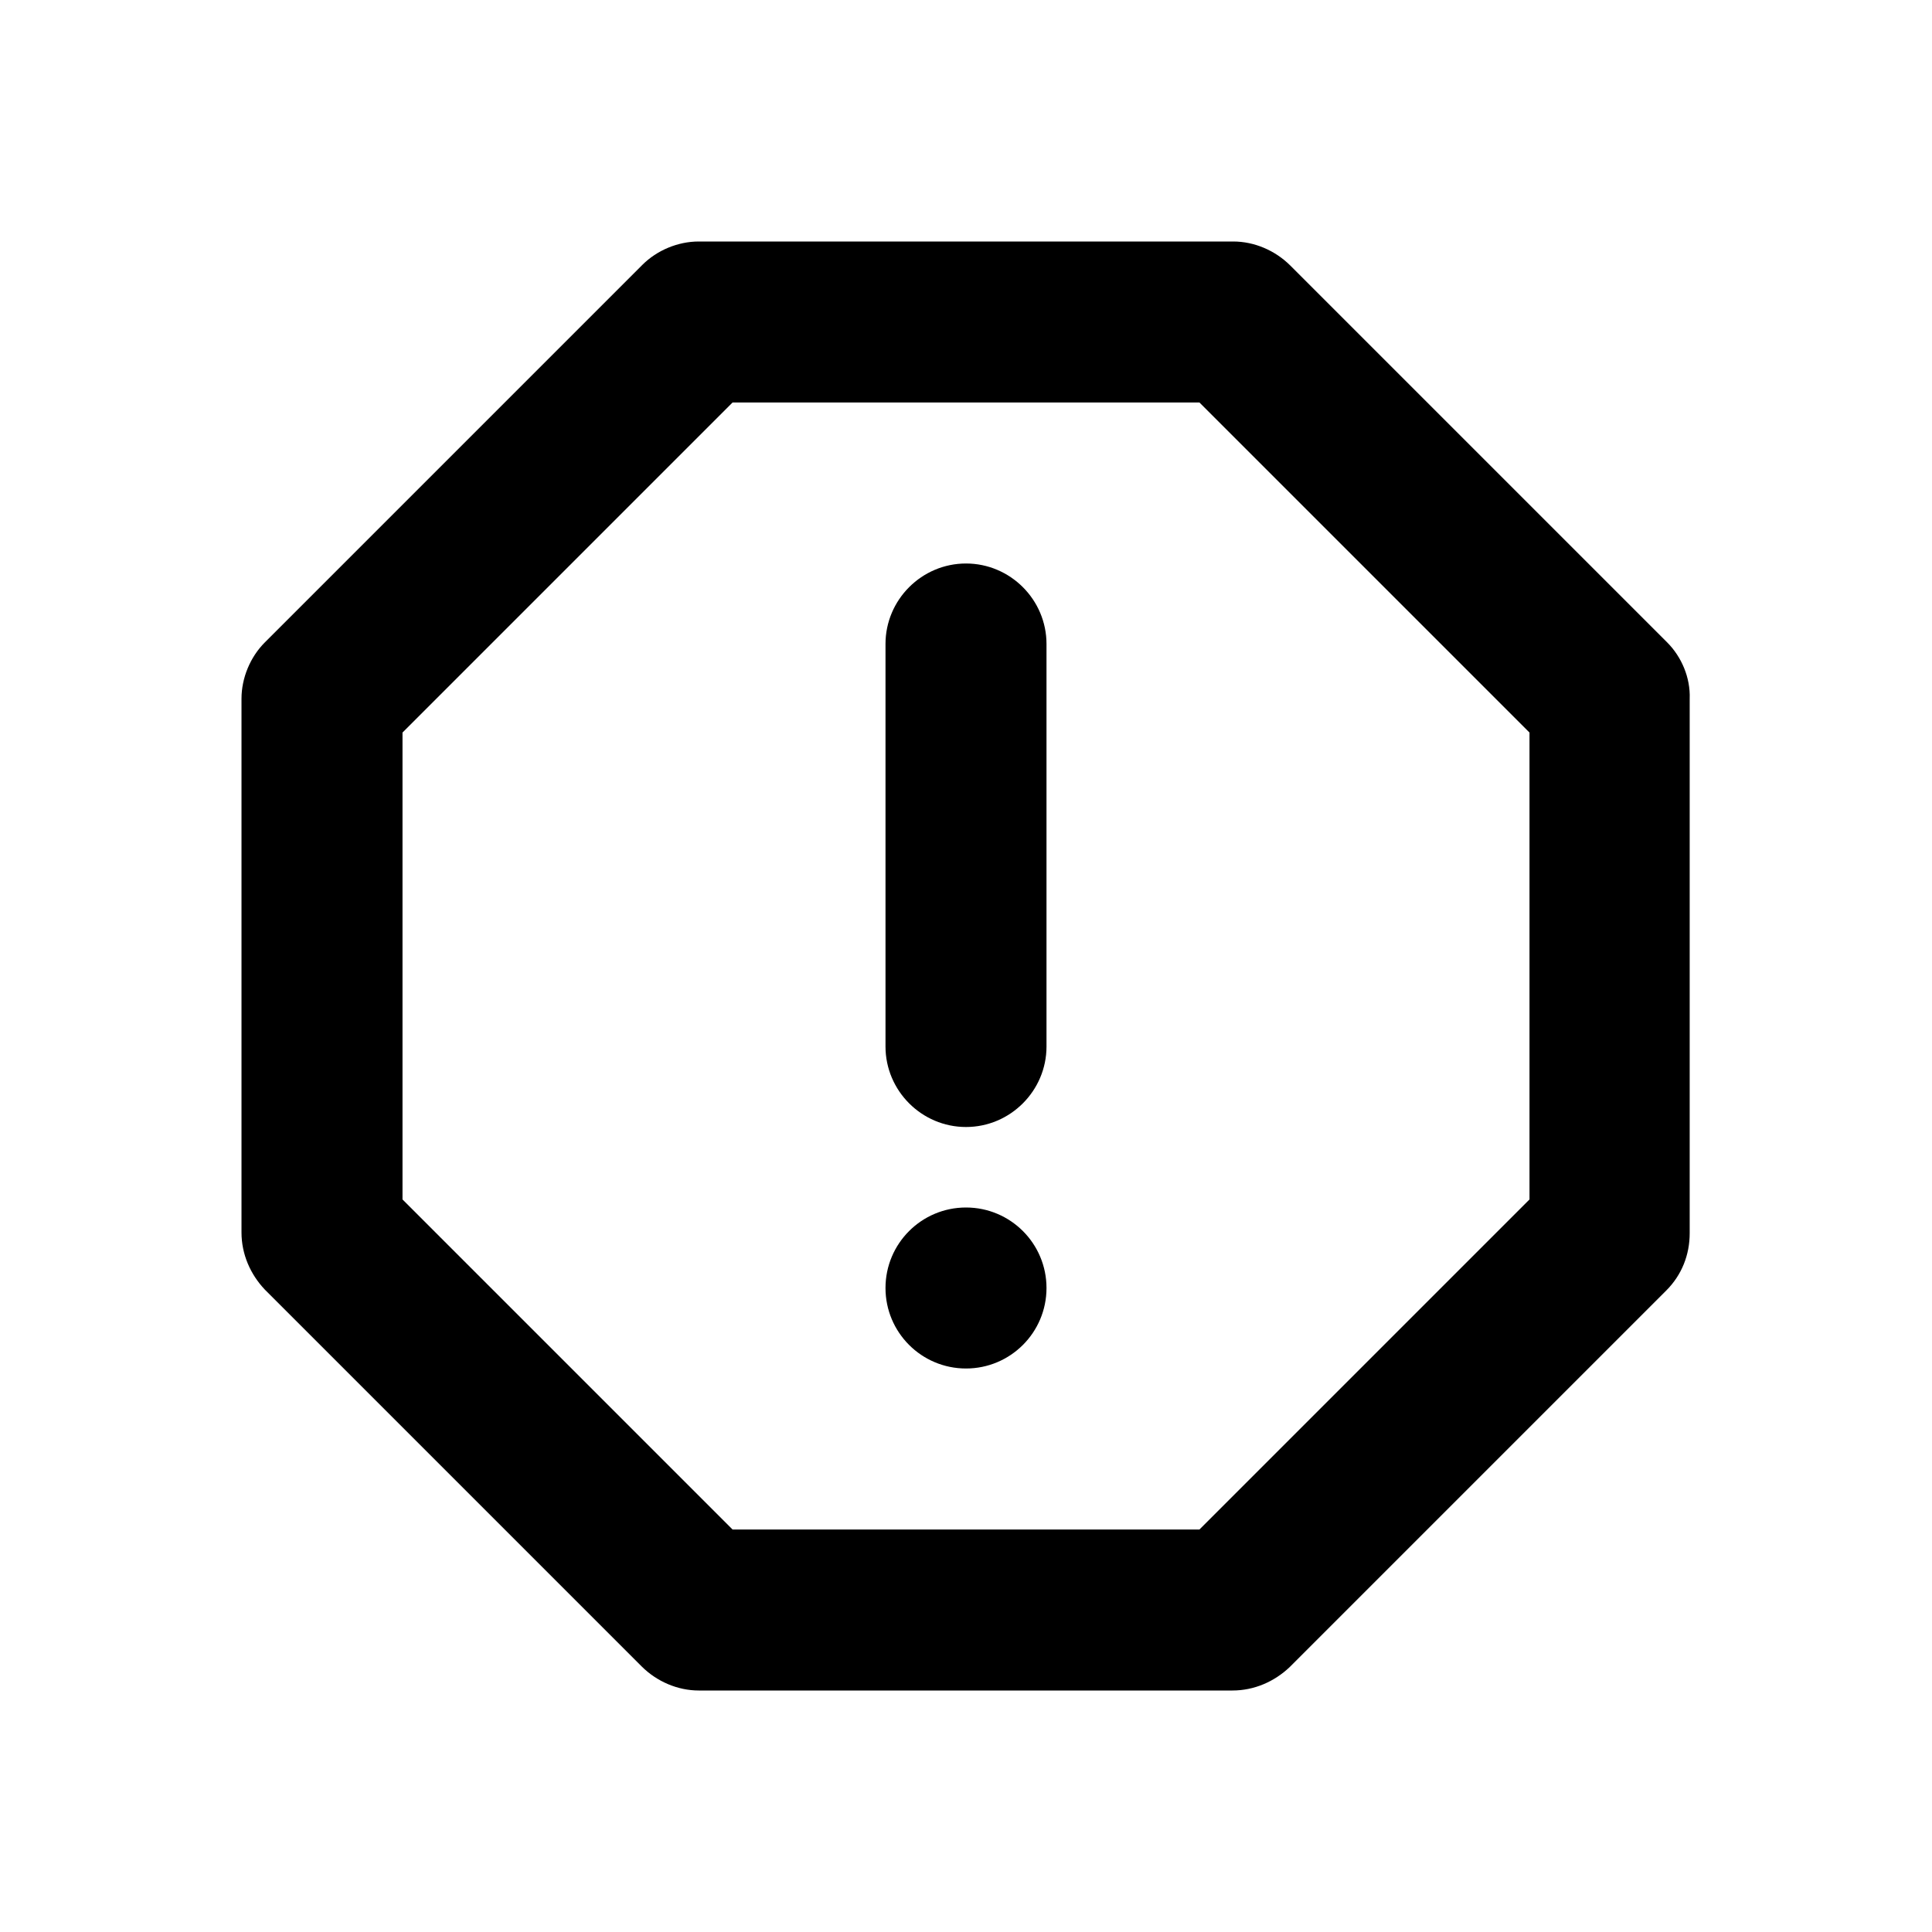 <svg xmlns="http://www.w3.org/2000/svg" width="24" height="24">
  <path fill="none" d="M0 0h24v24H0V0z"/>
  <path d="M20.71 7.98L16.03 3.3c-0.19-0.19-0.45-0.3-0.71-0.3H8.68c-0.26 0-0.52 0.11-0.7 0.29L3.29 7.98c-0.18 0.18-0.29 0.44-0.29 0.7v6.63c0 0.27 0.11 0.52 0.29 0.71l4.68 4.68c0.19 0.19 0.45 0.3 0.71 0.3h6.63c0.27 0 0.52-0.11 0.71-0.29l4.68-4.68c0.19-0.19 0.29-0.44 0.29-0.71V8.68c0.01-0.26-0.1-0.52-0.28-0.7zM19 14.9L14.9 19H9.1L5 14.9V9.1L9.1 5h5.8L19 9.1v5.8z"/>
  <circle cx="12" cy="16" r="1"/>
  <path d="M12 7c-0.55 0-1 0.45-1 1v5c0 0.55 0.45 1 1 1s1-0.45 1-1V8c0-0.55-0.45-1-1-1z"/>
</svg>

